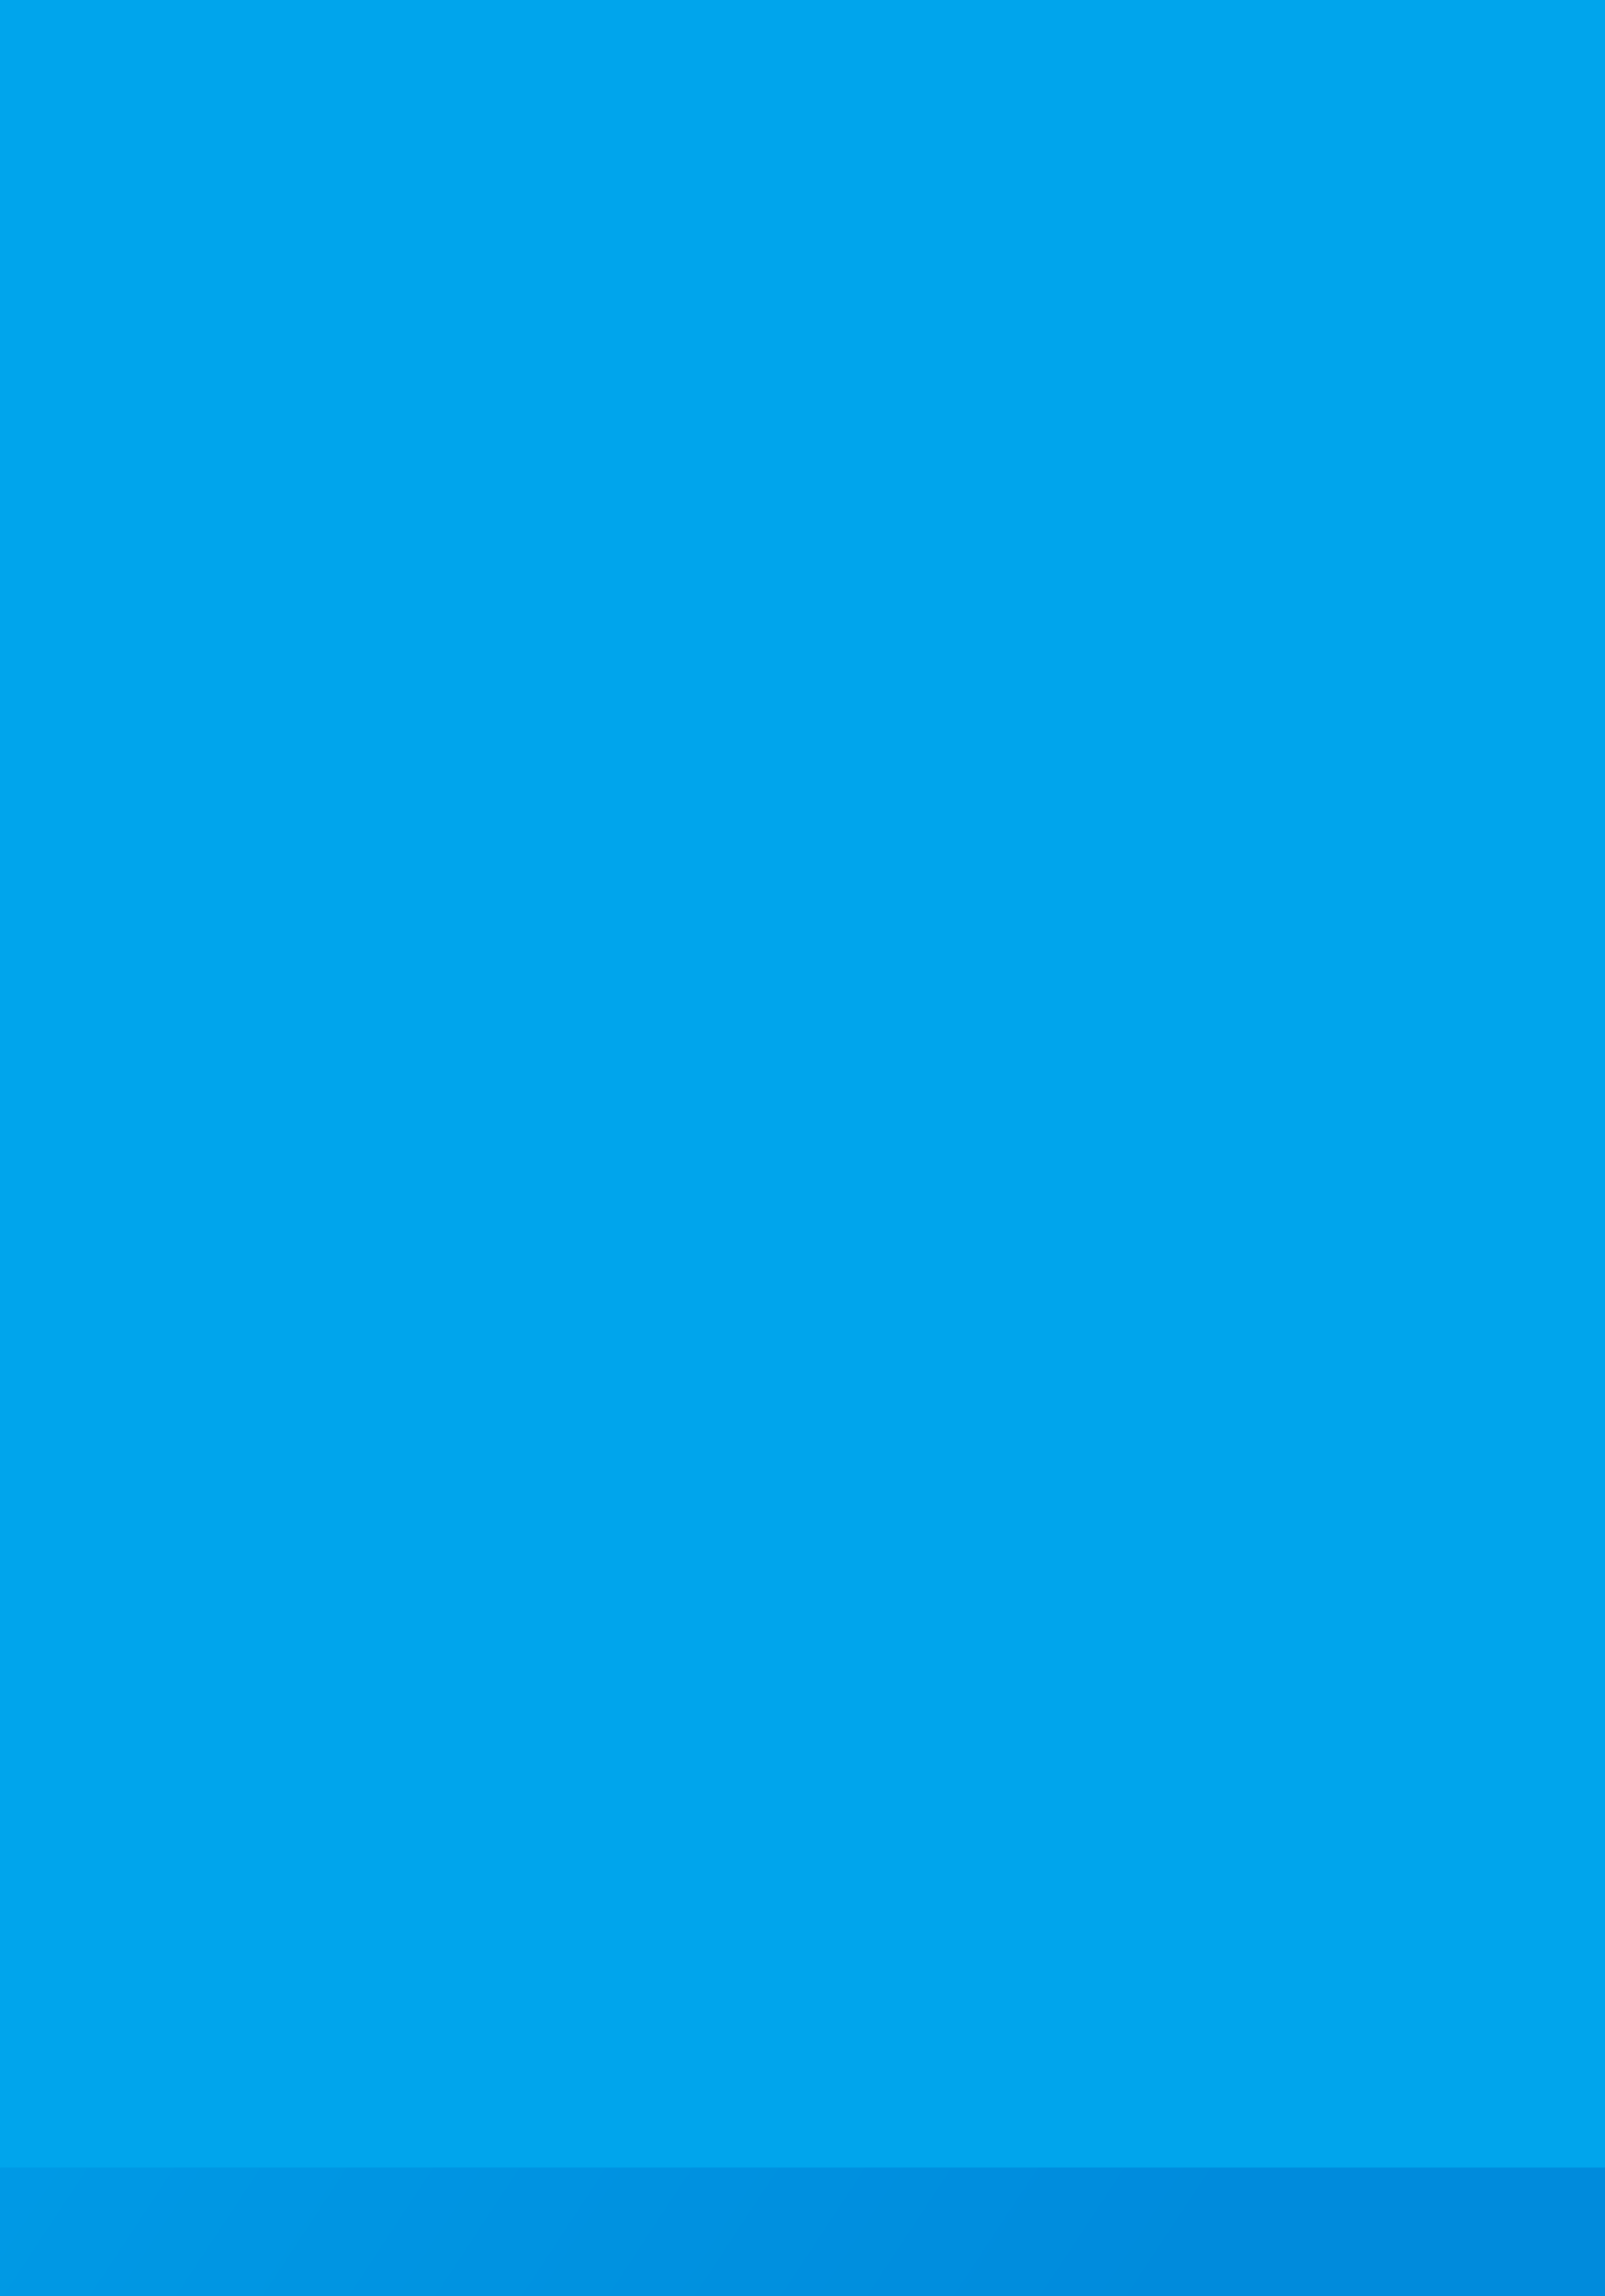 <svg width="400" height="572" viewBox="0 0 400 572" fill="none" xmlns="http://www.w3.org/2000/svg">
<rect width="400" height="572" fill="url(#paint0_linear)"/>
<g opacity="0.16" filter="url(#filter0_d)">
<rect opacity="0.8" x="0.289" y="0.544" width="255" height="39" rx="5.5" transform="matrix(0.985 0.174 -0.407 0.913 133.226 47.997)" fill="white" stroke="#DDDDDD"/>
<rect opacity="0.8" width="40" height="40" rx="6" transform="matrix(0.985 0.174 -0.407 0.913 345.719 85.508)" fill="#333333"/>
<g clip-path="url(#clip0)">
<path d="M354.664 110.731C357.384 111.21 360.499 109.554 361.623 107.032C362.747 104.509 361.453 102.075 358.733 101.596C356.014 101.116 352.898 102.773 351.775 105.295C350.651 107.818 351.945 110.251 354.664 110.731Z" stroke="white" stroke-linecap="round" stroke-linejoin="round"/>
<path d="M360.744 113.773L359.01 110.512" stroke="white" stroke-linecap="round" stroke-linejoin="round"/>
</g>
<rect opacity="0.6" width="120" height="16" rx="2" transform="matrix(0.985 0.174 -0.407 0.913 142.889 61.566)" fill="#8A8A8A"/>
<g clip-path="url(#clip1)">
<g clip-path="url(#clip2)">
<rect opacity="0.6" width="117" height="14" rx="2" transform="matrix(0.985 0.174 -0.407 0.913 103.297 121.214)" fill="white"/>
<rect opacity="0.4" width="72" height="12" rx="2" transform="matrix(0.985 0.174 -0.407 0.913 95.972 137.657)" fill="white"/>
</g>
<g opacity="0.8">
<rect width="56" height="32" rx="3" transform="matrix(0.985 0.174 -0.407 0.913 292.787 153.641)" fill="white"/>
<rect x="0.289" y="0.544" width="71" height="47" rx="2.5" transform="matrix(0.985 0.174 -0.407 0.913 288.389 144.941)" stroke="white"/>
</g>
<rect opacity="0.4" width="14" height="14" rx="4" transform="matrix(0.985 0.174 -0.407 0.913 82.952 166.888)" fill="white"/>
<rect opacity="0.4" width="14" height="14" rx="4" transform="matrix(0.985 0.174 -0.407 0.913 74 186.984)" fill="white"/>
<rect opacity="0.4" width="14" height="14" rx="4" transform="matrix(0.985 0.174 -0.407 0.913 198.086 208.864)" fill="white"/>
<rect opacity="0.6" width="64" height="14" rx="2" transform="matrix(0.985 0.174 -0.407 0.913 100.678 170.014)" fill="white"/>
<rect opacity="0.6" width="96" height="14" rx="2" transform="matrix(0.985 0.174 -0.407 0.913 91.727 190.11)" fill="white"/>
<rect opacity="0.6" width="40" height="14" rx="2" transform="matrix(0.985 0.174 -0.407 0.913 215.812 211.99)" fill="white"/>
</g>
<g clip-path="url(#clip3)">
<rect width="256" height="48" rx="3" transform="matrix(0.985 0.174 -0.407 0.913 58.538 228.227)" fill="#F8F8F8"/>
<g opacity="0.8">
<rect width="32" height="32" rx="2" transform="matrix(0.985 0.174 -0.407 0.913 67.101 237.619)" fill="#333333"/>
</g>
<g clip-path="url(#clip4)">
<rect opacity="0.6" width="64" height="12" rx="2" transform="matrix(0.985 0.174 -0.407 0.913 104.865 248.218)" fill="#333333"/>
<rect opacity="0.4" width="24" height="8" rx="2" transform="matrix(0.985 0.174 -0.407 0.913 98.355 262.834)" fill="#8A8A8A"/>
</g>
<g opacity="0.8">
<g clip-path="url(#clip5)">
<path d="M268.727 292.875L267.913 294.702C267.463 295.711 267.981 296.685 269.069 296.876L278.917 298.613C280.005 298.805 281.251 298.142 281.7 297.133L282.514 295.306" stroke="#666666" stroke-width="1.5" stroke-linecap="round"/>
<path d="M273.716 288.829L276.027 293.177L281.594 290.218" stroke="#666666" stroke-width="1.5" stroke-linecap="round" stroke-linejoin="round"/>
<path d="M276.027 293.177L280.096 284.042" stroke="#666666" stroke-width="1.5" stroke-linecap="round" stroke-linejoin="round"/>
</g>
</g>
</g>
</g>
<g style="mix-blend-mode:color">
<rect width="424" height="540" fill="#00A5EC"/>
</g>
<defs>
<filter id="filter0_d" x="23.007" y="36" width="378.104" height="300.528" filterUnits="userSpaceOnUse" color-interpolation-filters="sRGB">
<feFlood flood-opacity="0" result="BackgroundImageFix"/>
<feColorMatrix in="SourceAlpha" type="matrix" values="0 0 0 0 0 0 0 0 0 0 0 0 0 0 0 0 0 0 127 0"/>
<feOffset dy="4"/>
<feGaussianBlur stdDeviation="8"/>
<feColorMatrix type="matrix" values="0 0 0 0 0 0 0 0 0 0 0 0 0 0 0 0 0 0 0.08 0"/>
<feBlend mode="multiply" in2="BackgroundImageFix" result="effect1_dropShadow"/>
<feBlend mode="normal" in="SourceGraphic" in2="effect1_dropShadow" result="shape"/>
</filter>
<linearGradient id="paint0_linear" x1="108.594" y1="-4.90452e-06" x2="498.865" y2="257.171" gradientUnits="userSpaceOnUse">
<stop stop-color="#00A5EC"/>
<stop offset="1" stop-color="#008BDC"/>
</linearGradient>
<clipPath id="clip0">
<rect width="16" height="16" transform="matrix(0.985 0.174 -0.407 0.913 352.653 98.553)" fill="white"/>
</clipPath>
<clipPath id="clip1">
<rect width="256" height="95" transform="matrix(0.985 0.174 -0.407 0.913 106.959 112.993)" fill="white"/>
</clipPath>
<clipPath id="clip2">
<rect width="168" height="30" transform="matrix(0.985 0.174 -0.407 0.913 103.297 121.214)" fill="white"/>
</clipPath>
<clipPath id="clip3">
<rect width="256" height="48" rx="3" transform="matrix(0.985 0.174 -0.407 0.913 58.538 228.227)" fill="white"/>
</clipPath>
<clipPath id="clip4">
<rect width="160" height="24" transform="matrix(0.985 0.174 -0.407 0.913 104.865 248.218)" fill="white"/>
</clipPath>
<clipPath id="clip5">
<rect width="24" height="24" transform="matrix(0.985 0.174 -0.407 0.913 270.313 277.391)" fill="white"/>
</clipPath>
</defs>
</svg>
